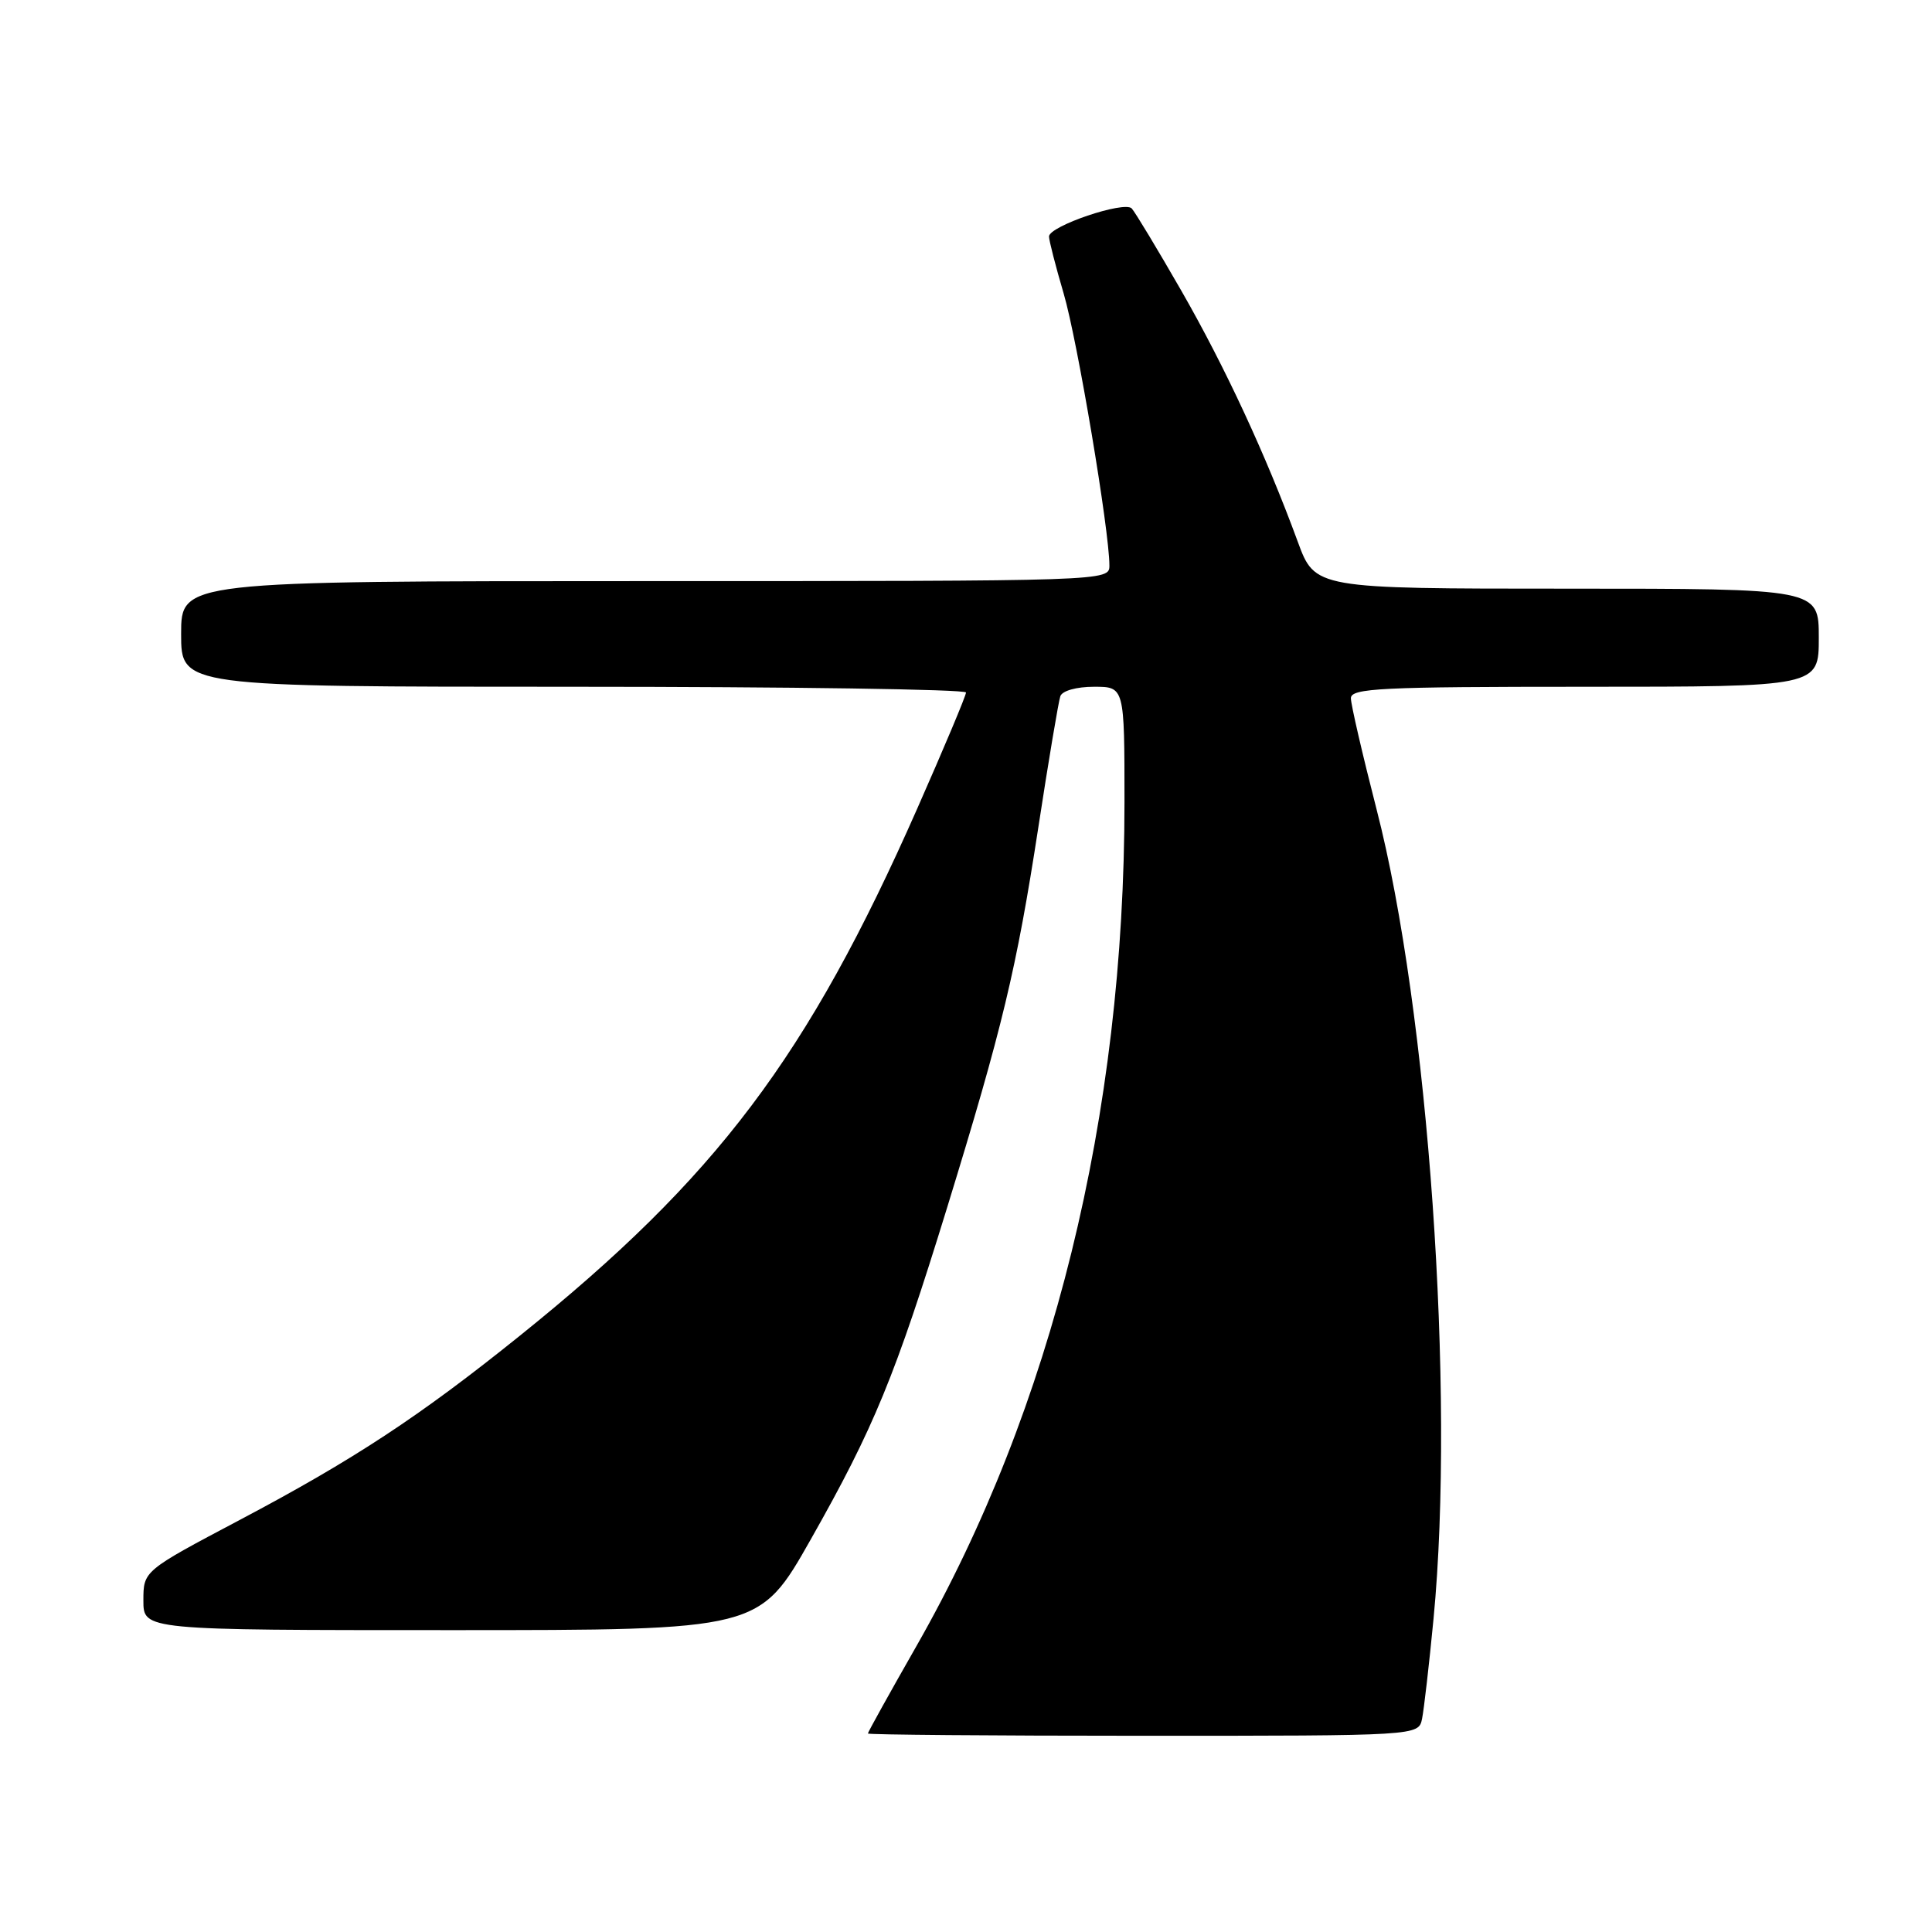 <?xml version="1.0" encoding="UTF-8" standalone="no"?>
<!DOCTYPE svg PUBLIC "-//W3C//DTD SVG 1.1//EN" "http://www.w3.org/Graphics/SVG/1.1/DTD/svg11.dtd" >
<svg xmlns="http://www.w3.org/2000/svg" xmlns:xlink="http://www.w3.org/1999/xlink" version="1.1" viewBox="0 0 256 256">
 <g >
 <path fill="currentColor"
d=" M 188.43 227.75 C 188.68 226.51 189.37 220.55 189.95 214.50 C 192.83 184.49 189.27 133.85 182.41 107.27 C 180.54 99.99 179.00 93.35 179.00 92.52 C 179.00 91.19 182.97 91.00 210.00 91.00 C 241.00 91.00 241.00 91.00 241.00 84.50 C 241.00 78.00 241.00 78.00 207.62 78.00 C 174.24 78.00 174.24 78.00 171.95 71.75 C 167.75 60.31 162.32 48.61 156.52 38.50 C 153.36 33.00 150.41 28.11 149.96 27.62 C 148.99 26.58 139.00 29.96 139.00 31.34 C 139.00 31.86 139.87 35.26 140.94 38.89 C 142.76 45.07 147.00 70.31 147.00 74.92 C 147.00 77.00 147.00 77.00 85.50 77.00 C 24.00 77.00 24.00 77.00 24.00 84.00 C 24.00 91.00 24.00 91.00 76.00 91.00 C 104.60 91.00 128.00 91.34 128.00 91.76 C 128.00 92.18 125.09 99.10 121.54 107.14 C 107.01 140.05 94.98 156.01 68.87 177.00 C 55.61 187.67 46.88 193.41 31.75 201.41 C 19.00 208.15 19.00 208.15 19.00 212.08 C 19.00 216.00 19.00 216.00 59.81 216.00 C 100.62 216.00 100.62 216.00 107.43 203.98 C 115.82 189.16 118.61 182.36 125.49 160.04 C 132.83 136.17 134.68 128.48 137.58 109.66 C 138.94 100.77 140.26 92.94 140.50 92.25 C 140.75 91.53 142.64 91.00 144.97 91.00 C 149.00 91.00 149.00 91.00 149.00 106.26 C 149.00 147.85 139.47 186.50 121.43 218.12 C 117.89 224.32 115.00 229.53 115.00 229.70 C 115.00 229.86 131.42 230.00 151.48 230.00 C 187.96 230.00 187.96 230.00 188.43 227.75 Z "/>
</g>
</svg>